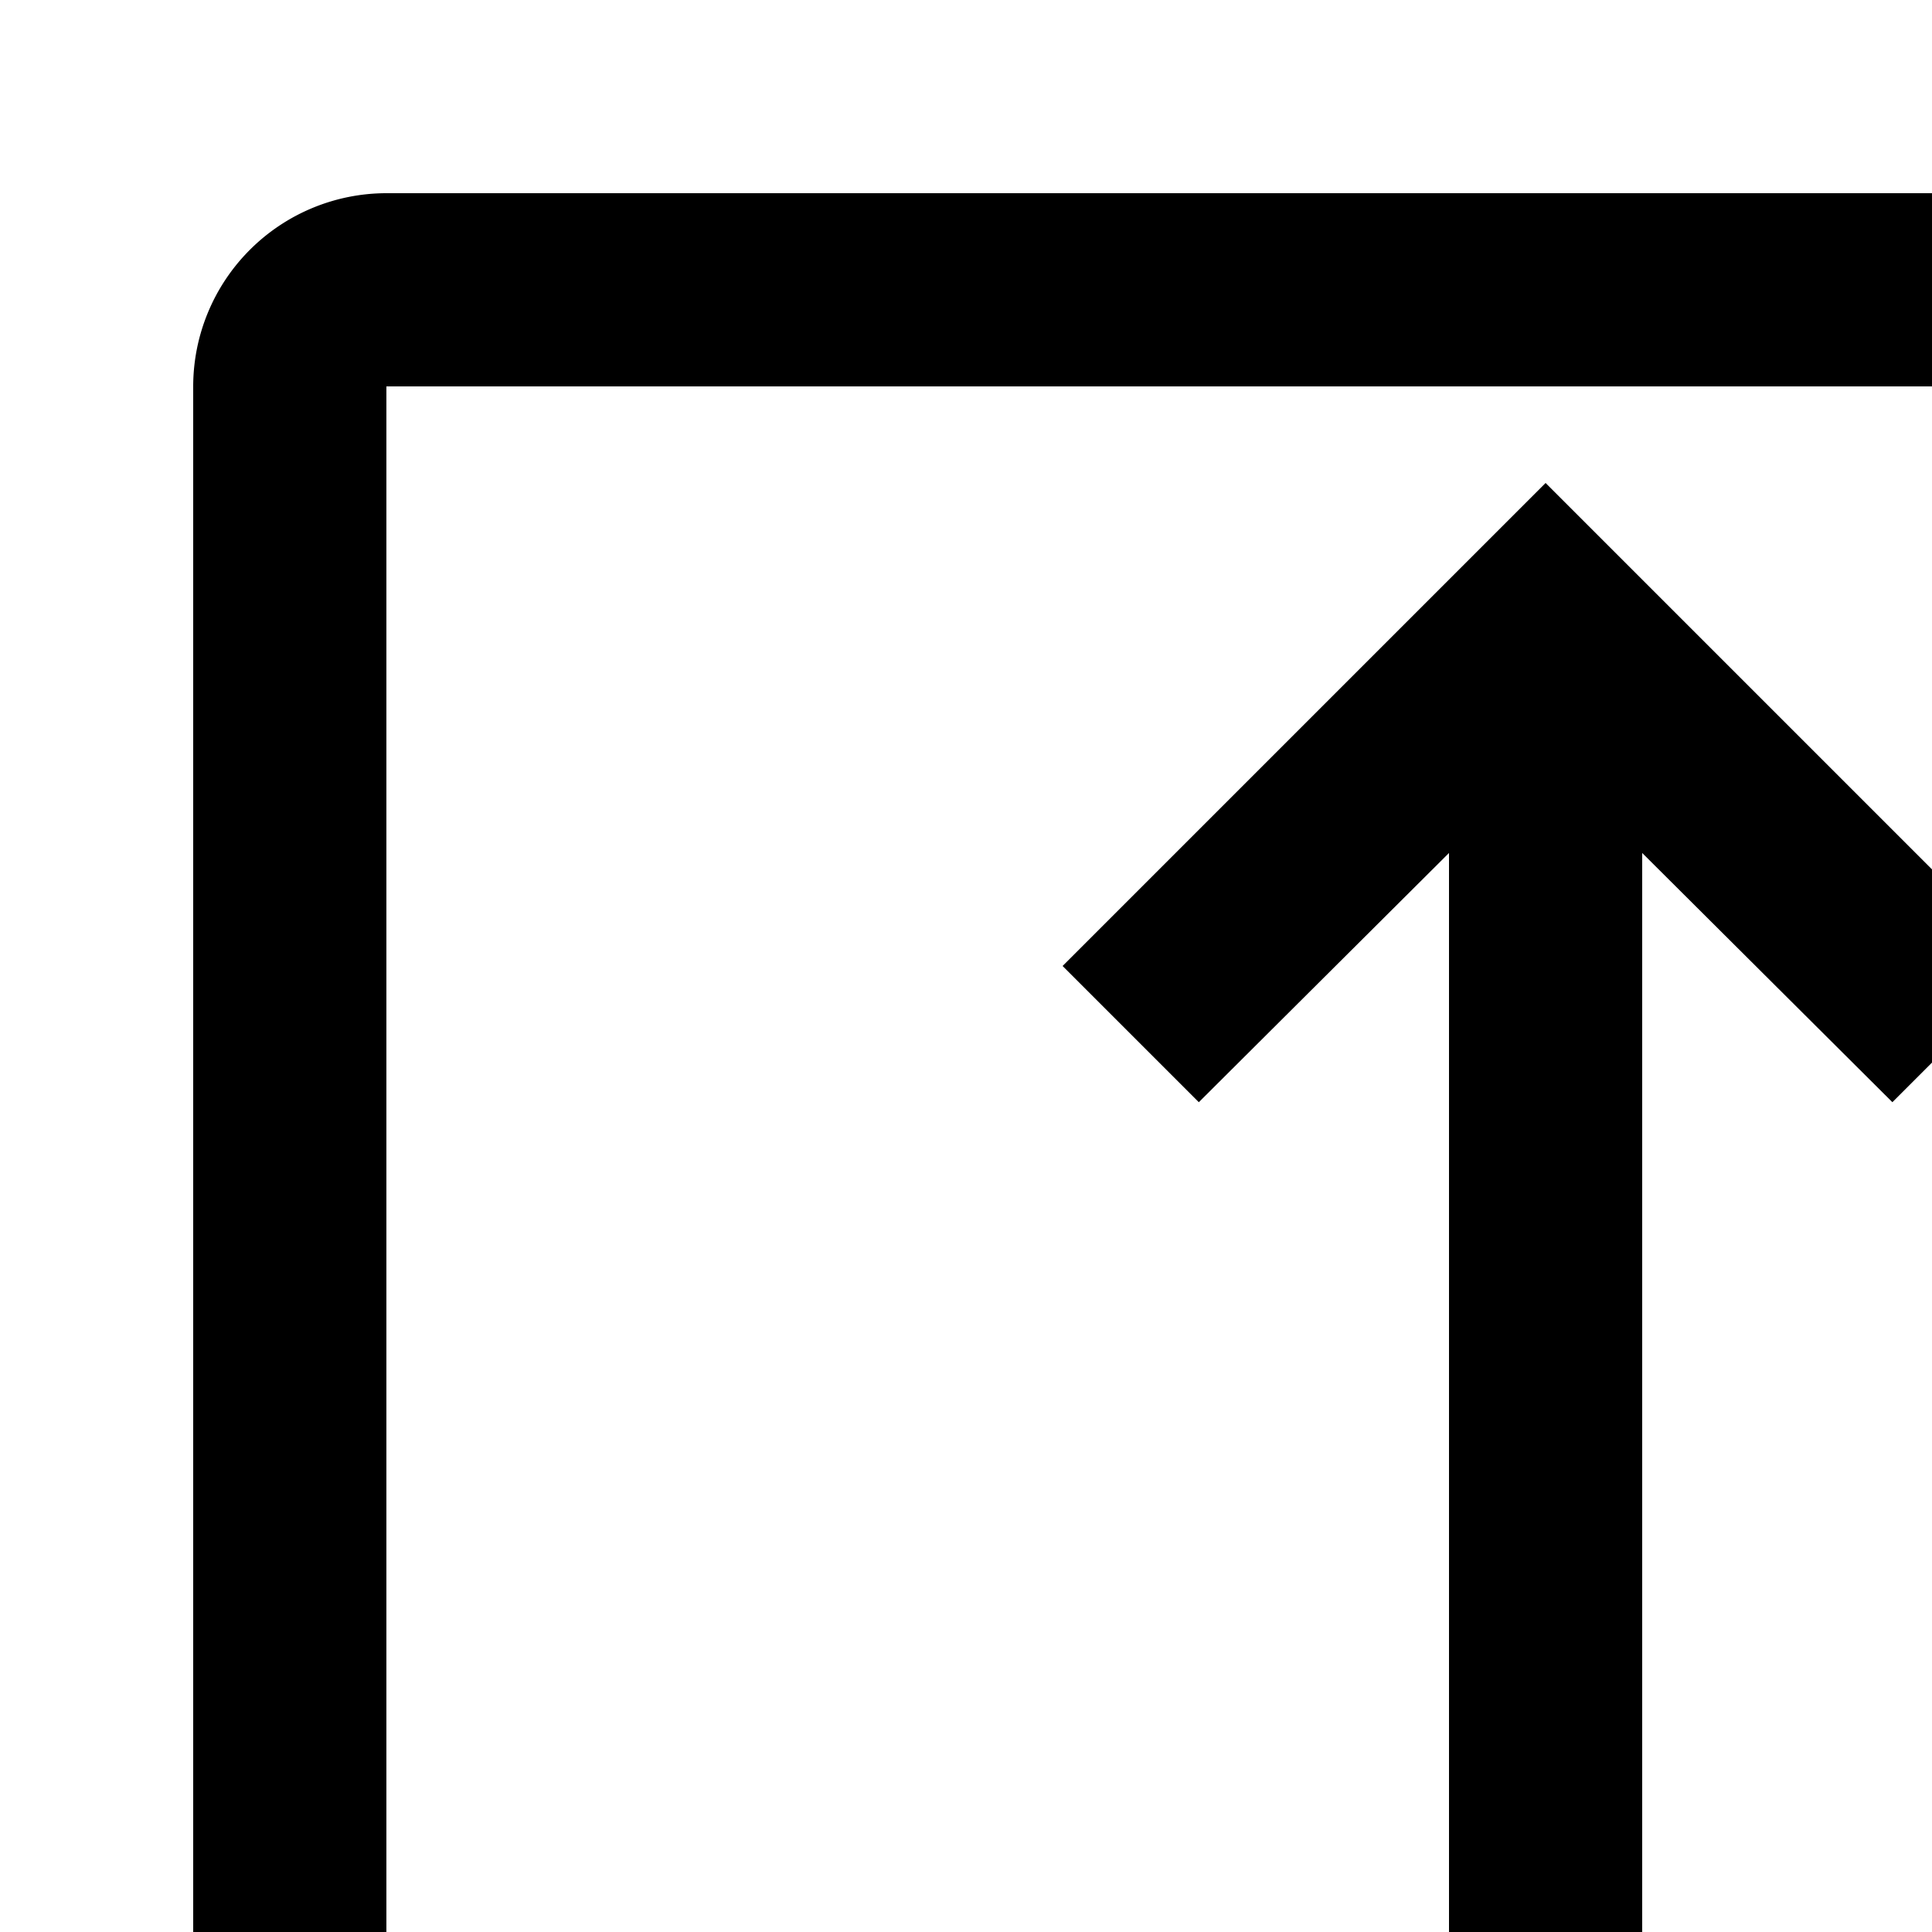 <svg id="icon"
  xmlns="http://www.w3.org/2000/svg" width="20" height="20" viewBox="0 0 20 20">
  <defs>
    <style>
      .cls-1 {
        fill: none;
      }
    </style>
  </defs>
  <polygon points="11 10 12.41 11.41 15 8.83 15 23.17 12.41 20.59 11 22 16 27 21 22 19.59 20.59 17 23.17 17 8.83 19.59 11.41 21 10 16 5 11 10"/>
  <path d="M28,30H4a2.002,2.002,0,0,1-2-2V4A2.002,2.002,0,0,1,4,2H28a2.002,2.002,0,0,1,2,2V28A2.002,2.002,0,0,1,28,30ZM4,4V28H28V4Z"/>
  <rect id="_Transparent_Rectangle_" data-name="&lt;Transparent Rectangle&gt;" class="cls-1" width="32" height="32"/>
</svg>
